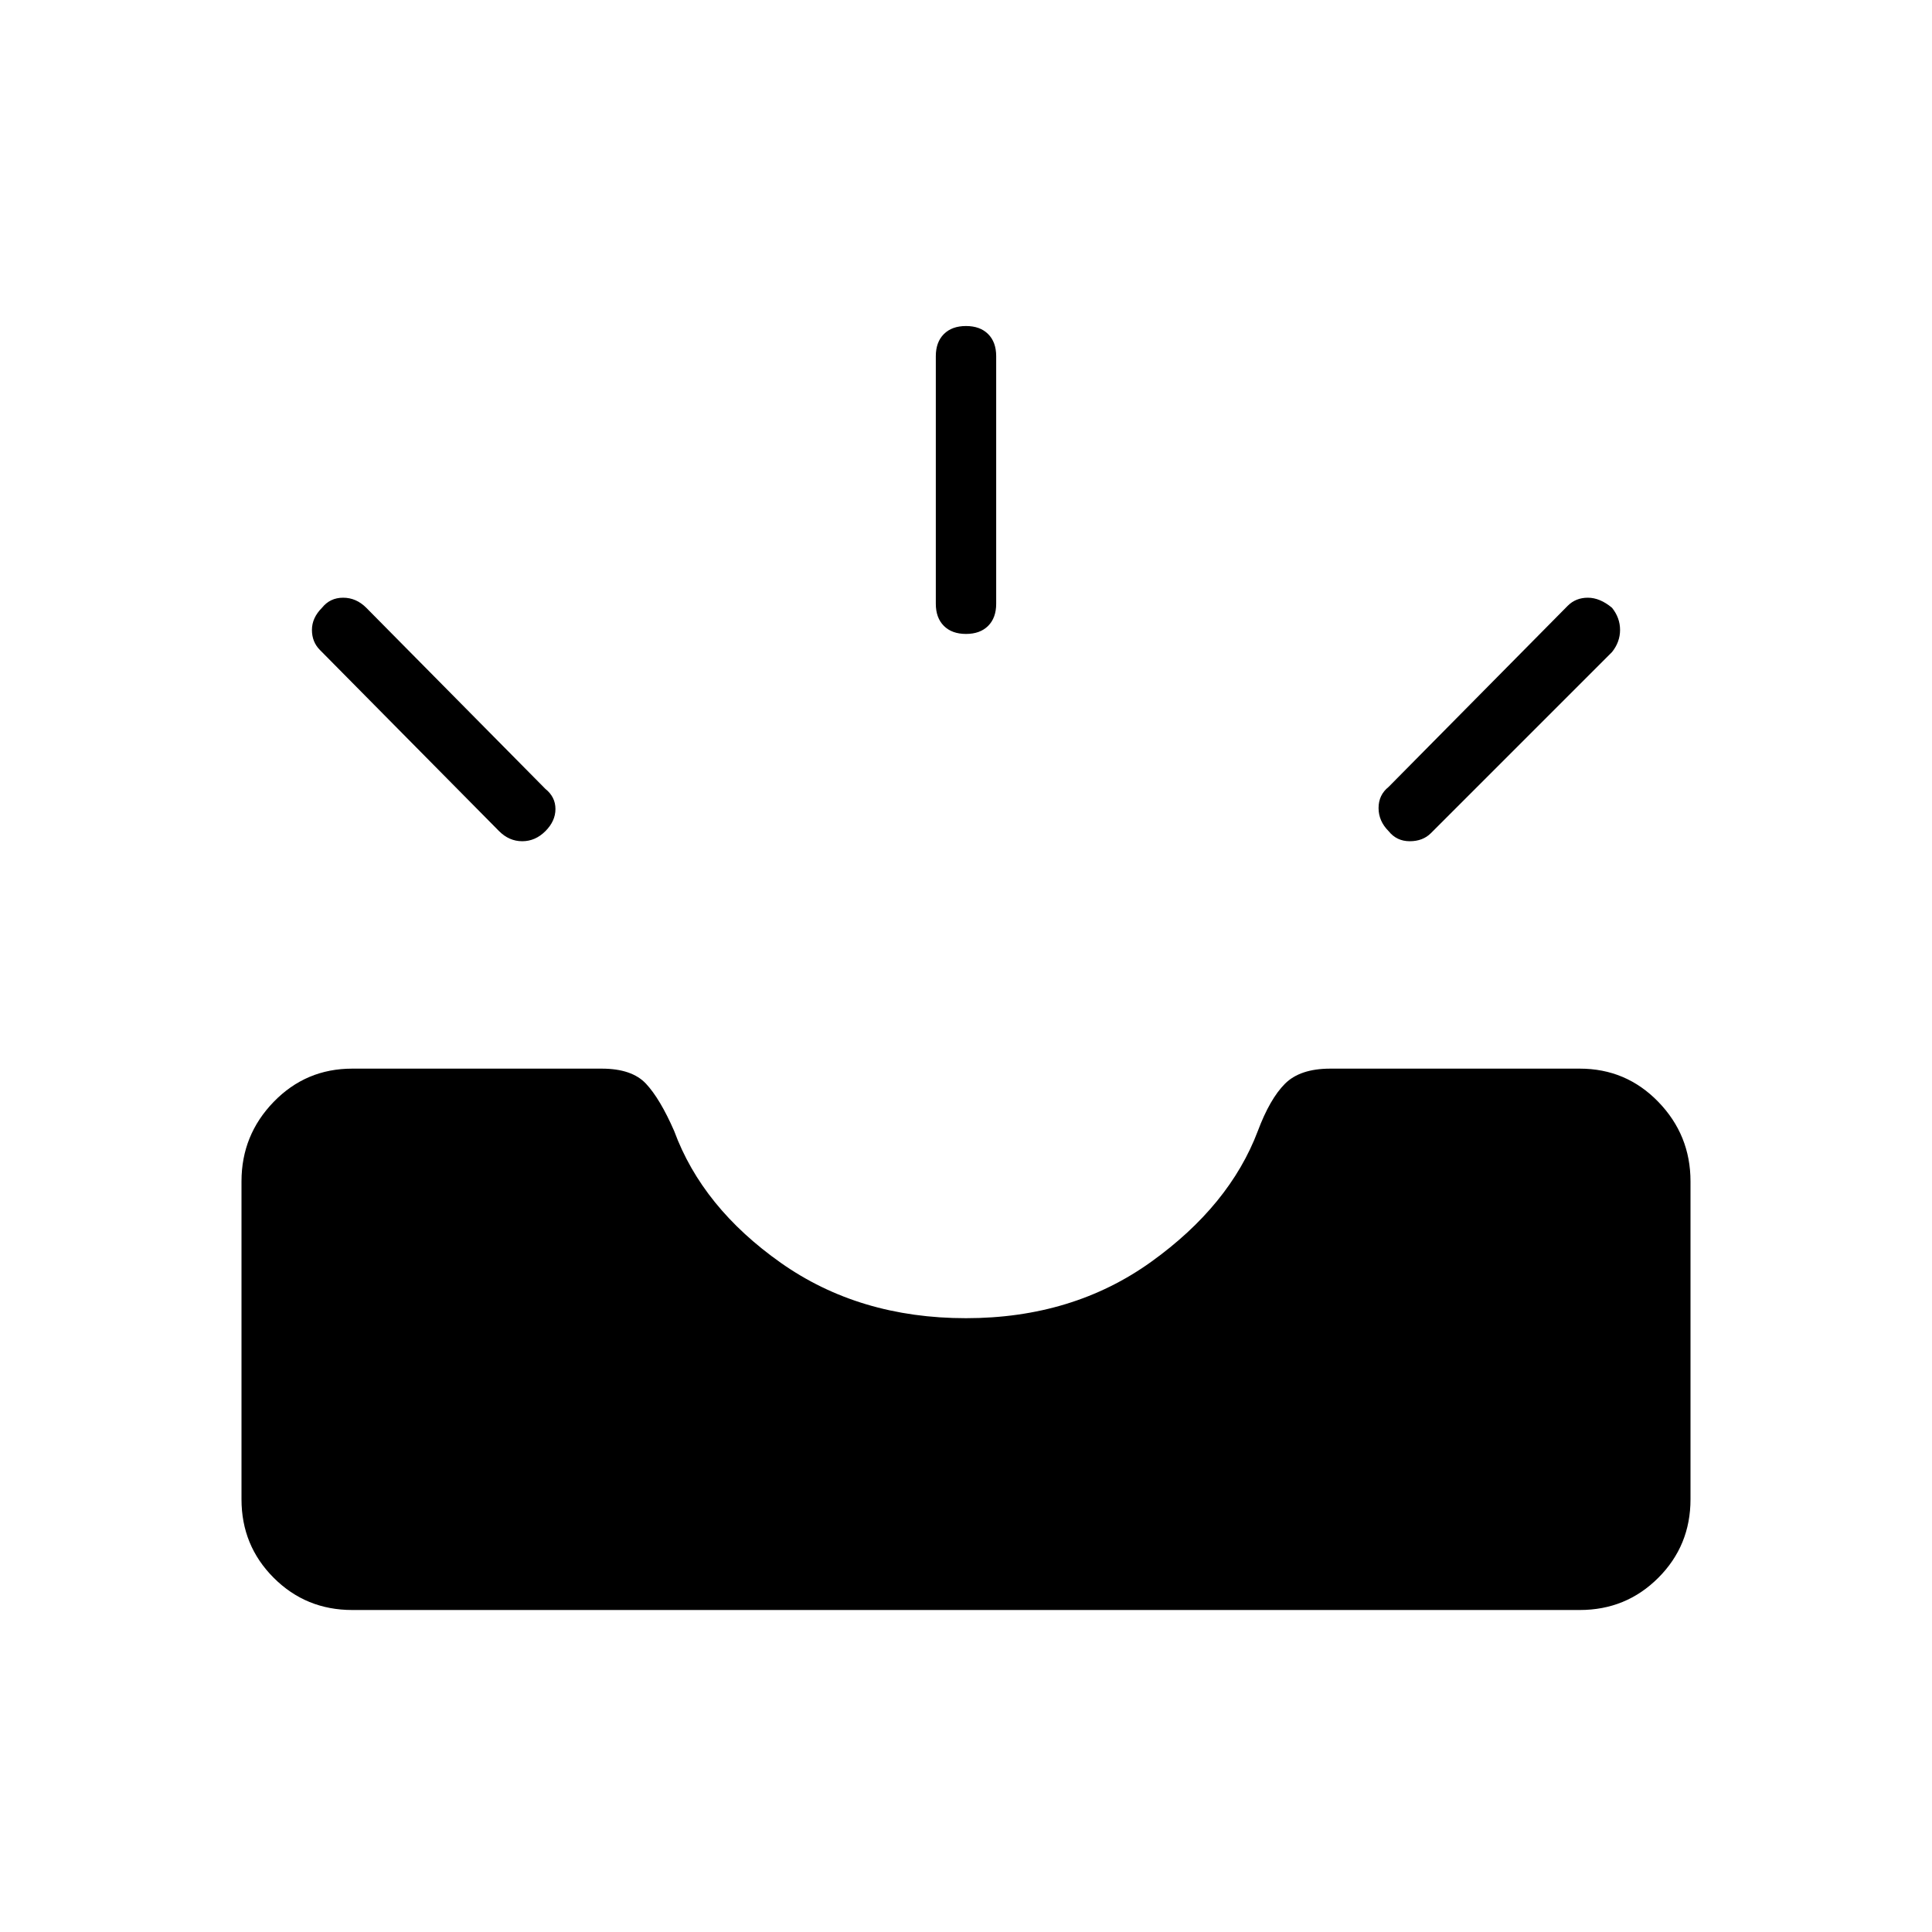 <svg xmlns="http://www.w3.org/2000/svg" height="48" width="48"><path d="M34.5 20.65Q34.25 20.4 34.25 20.075Q34.25 19.75 34.5 19.55L38.95 15.05Q39.15 14.85 39.45 14.85Q39.75 14.85 40.05 15.1Q40.25 15.35 40.25 15.65Q40.25 15.95 40.05 16.2L35.55 20.7Q35.35 20.9 35.025 20.9Q34.7 20.9 34.5 20.65ZM24 15.75Q23.65 15.75 23.45 15.55Q23.25 15.35 23.25 15V8.85Q23.25 8.5 23.45 8.3Q23.65 8.1 24 8.1Q24.35 8.1 24.55 8.3Q24.75 8.5 24.75 8.85V15Q24.75 15.35 24.55 15.55Q24.35 15.75 24 15.75ZM12.4 20.65 7.95 16.15Q7.75 15.95 7.75 15.65Q7.75 15.35 8 15.1Q8.2 14.85 8.525 14.85Q8.85 14.85 9.1 15.1L13.55 19.6Q13.8 19.8 13.8 20.1Q13.8 20.4 13.55 20.65Q13.3 20.9 12.975 20.9Q12.65 20.9 12.4 20.65ZM8.75 40Q7.6 40 6.8 39.2Q6 38.4 6 37.25V29.35Q6 28.2 6.8 27.375Q7.6 26.55 8.75 26.55H14.95Q15.7 26.55 16.05 26.925Q16.4 27.3 16.75 28.1Q17.45 30 19.4 31.375Q21.35 32.75 24 32.75Q26.65 32.75 28.6 31.35Q30.55 29.95 31.25 28.1Q31.55 27.3 31.925 26.925Q32.3 26.55 33.05 26.55H39.25Q40.4 26.55 41.2 27.375Q42 28.2 42 29.35V37.25Q42 38.4 41.2 39.2Q40.4 40 39.25 40Z"/></svg>
